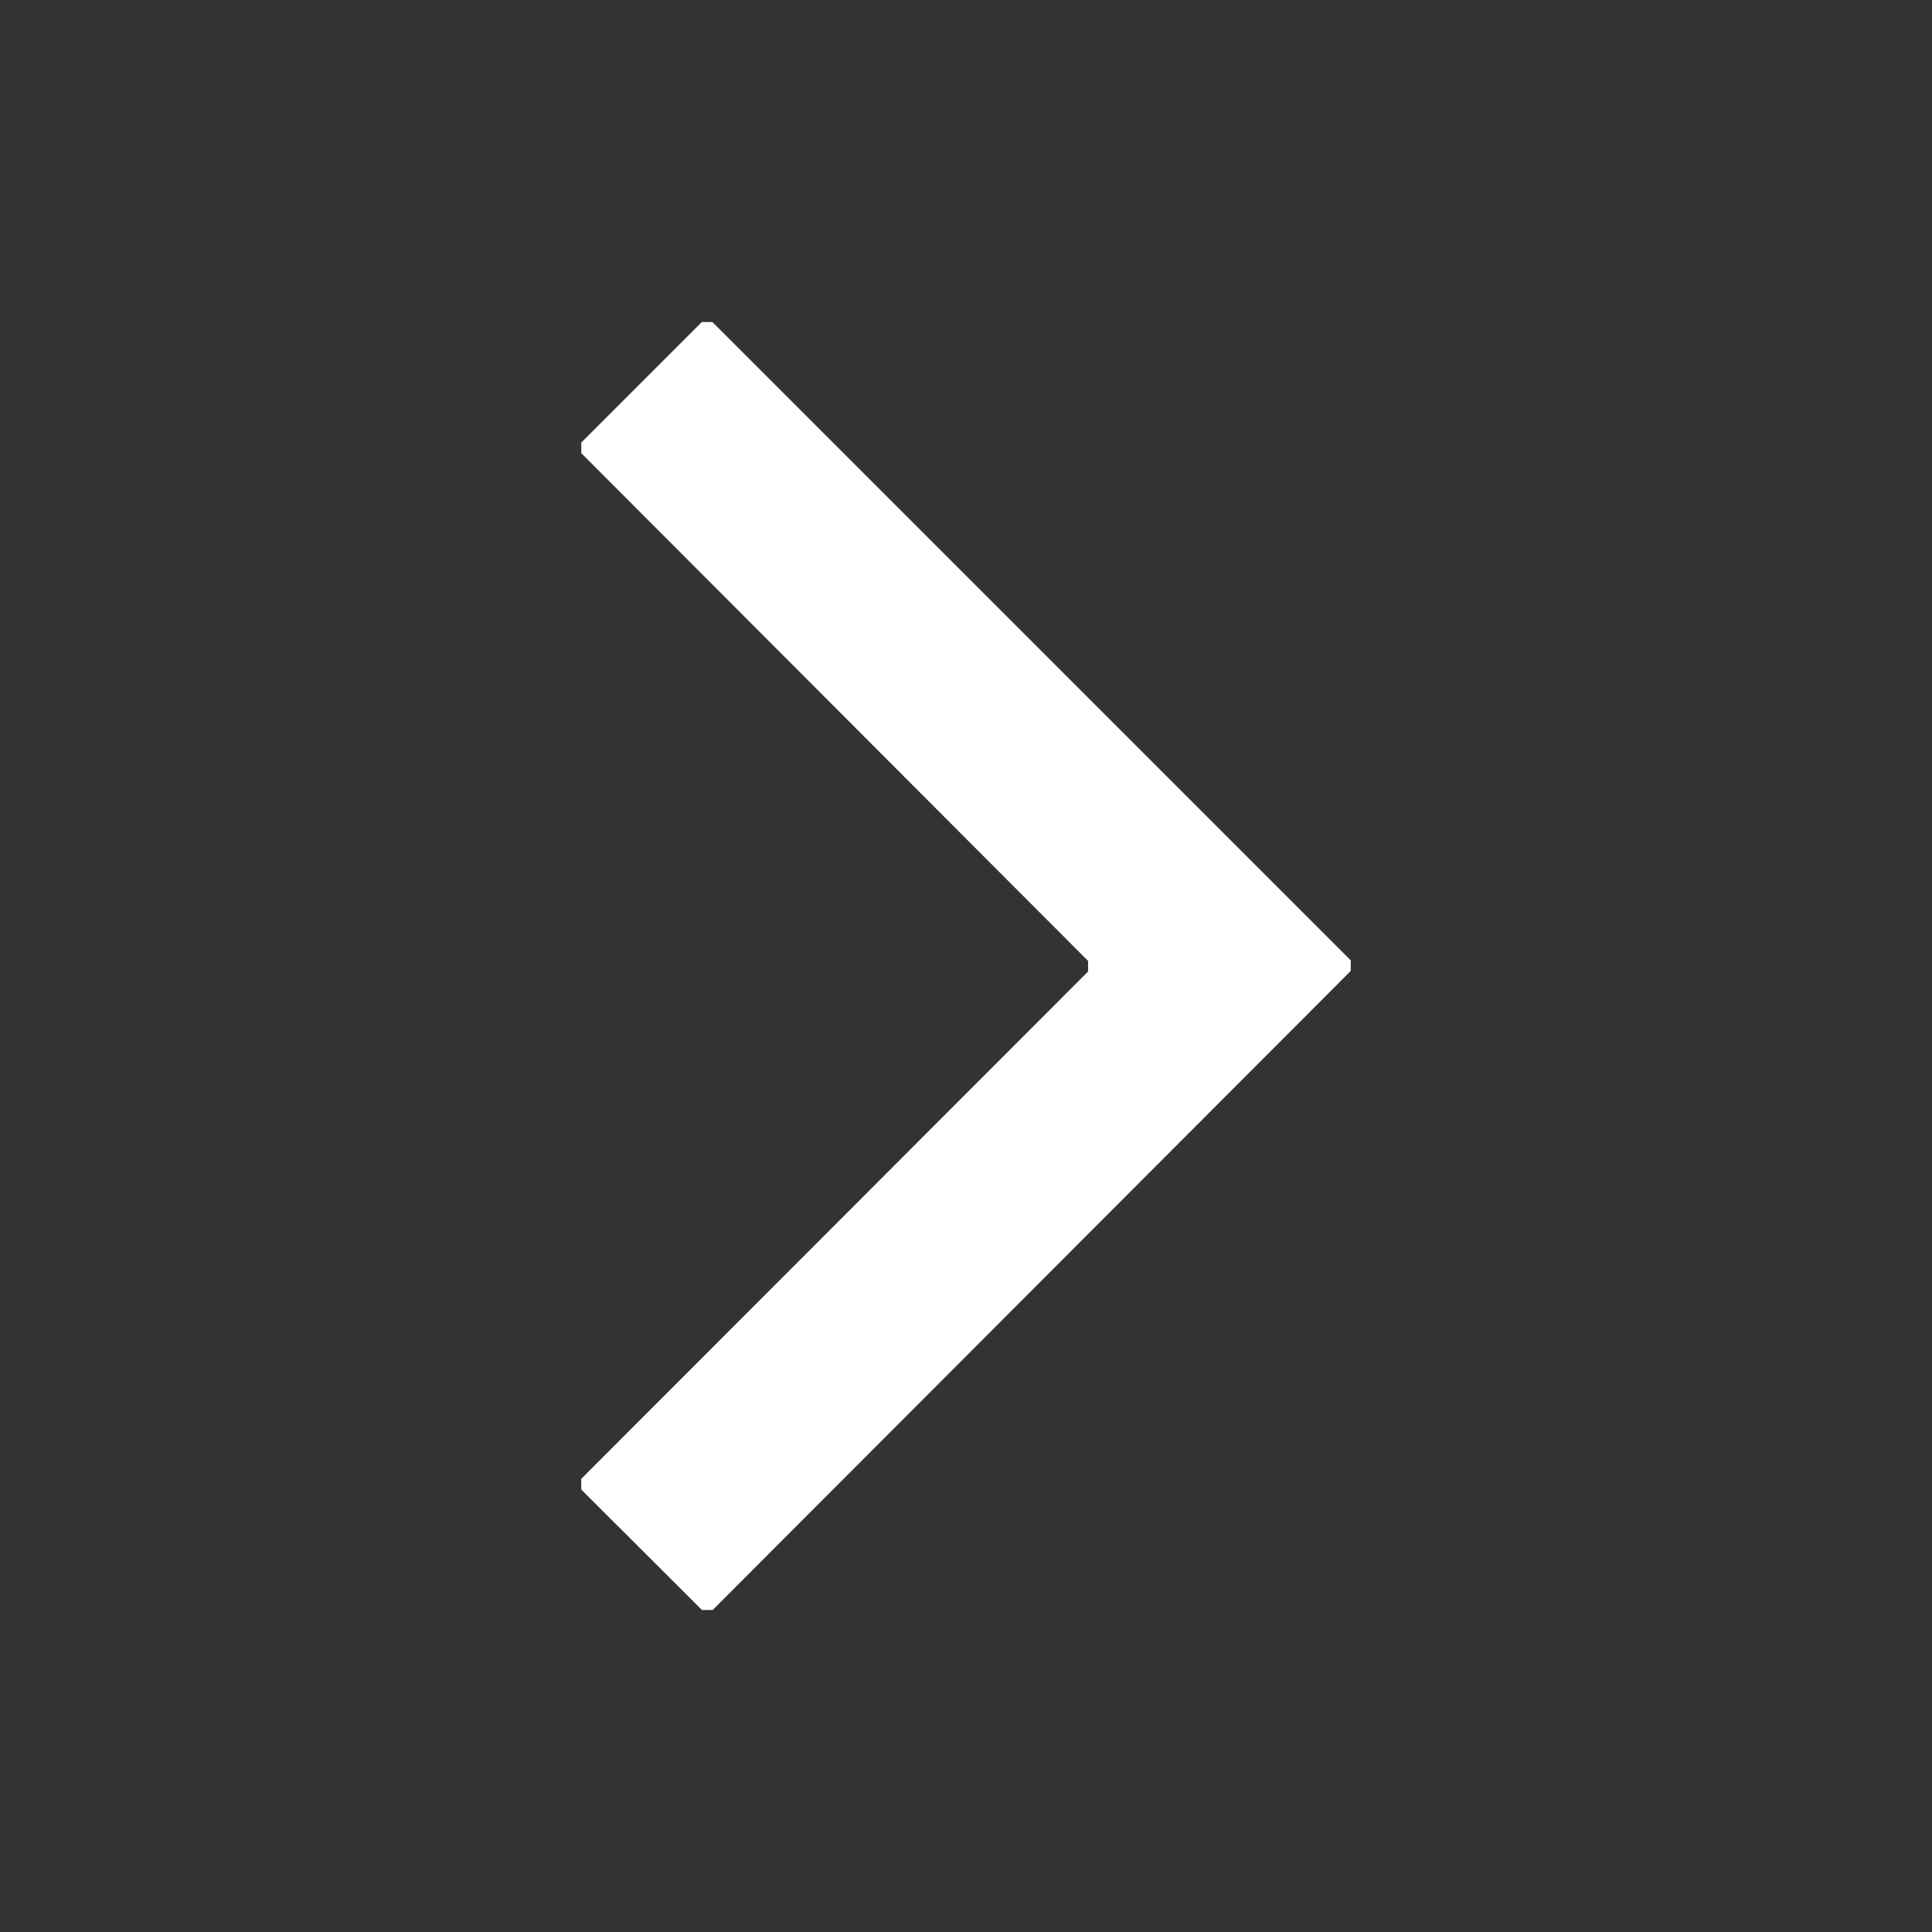 <?xml version="1.0" encoding="UTF-8" standalone="no"?>
<svg
   version="1.1"
   viewBox="0 0 450 450"
   id="svg4"
   sodipodi:docname="forward_arrow_icon.svg"
   width="450"
   height="450"
   inkscape:version="1.1.1 (3bf5ae0d25, 2021-09-20)"
   xmlns:inkscape="http://www.inkscape.org/namespaces/inkscape"
   xmlns:sodipodi="http://sodipodi.sourceforge.net/DTD/sodipodi-0.dtd"
   xmlns="http://www.w3.org/2000/svg"
   xmlns:svg="http://www.w3.org/2000/svg">
  <rect x="0" y="0" width="450" height="450" fill="#333333" stroke="none"/>
  <defs
     id="defs8" />
  <sodipodi:namedview
     id="namedview6"
     pagecolor="#ffffff"
     bordercolor="#666666"
     borderopacity="1.0"
     inkscape:pageshadow="2"
     inkscape:pageopacity="0.0"
     inkscape:pagecheckerboard="0"
     showgrid="false"
     inkscape:zoom="1.2247078"
     inkscape:cx="78.386042"
     inkscape:cy="288.23201"
     inkscape:window-width="2378"
     inkscape:window-height="1472"
     inkscape:window-x="2932"
     inkscape:window-y="349"
     inkscape:window-maximized="0"
     inkscape:current-layer="svg4" />
  <path
     fill="#000000"
     d="M 135.393,346.946 163.498,375 h 2.495 l 148.614,-148.841 0.025,-2.445 -0.025,-0.025 -148.664,-148.664 -2.47,-0.025 -0.025,0.025 -28.054,28.054 v 2.47 l 118.039,118.266 v 2.47 l -118.039,118.165 -0.025,0.025 z"
     id="path2"
     style="fill:#ffffff;fill-opacity:1;stroke-width:2.521" />
</svg>
